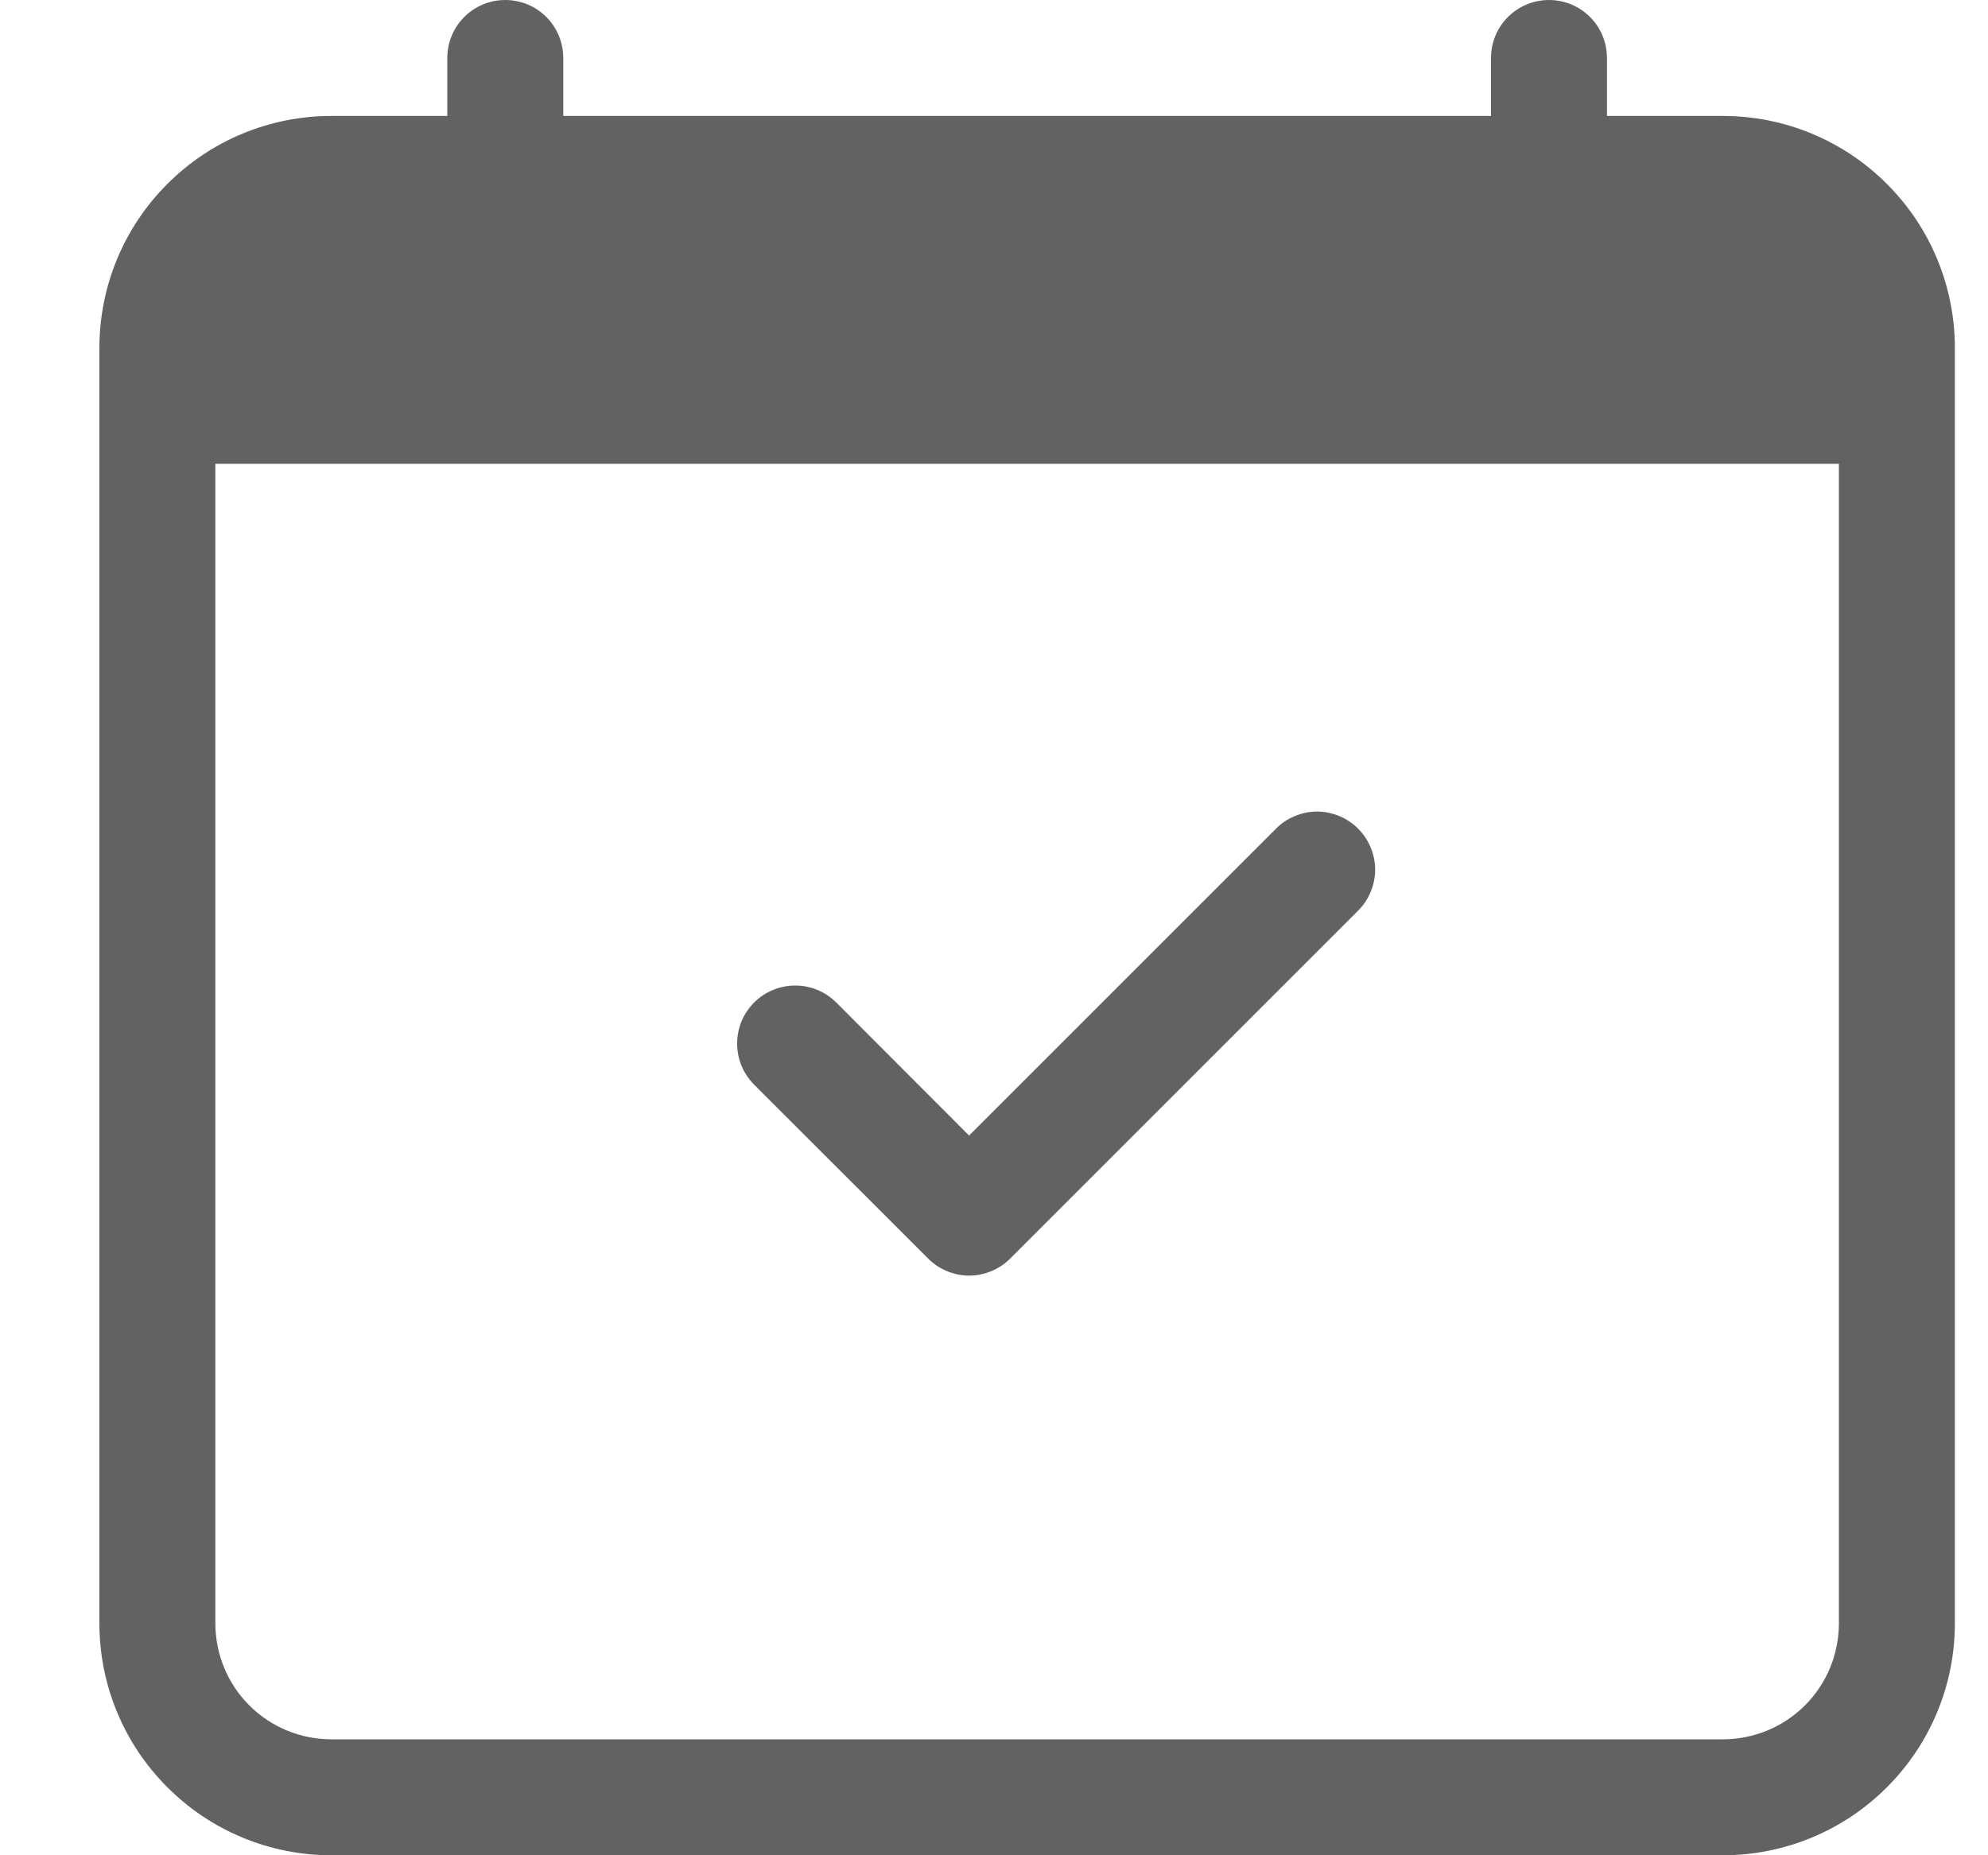 <svg width="15" height="14" viewBox="0 0 15 14" fill="none" xmlns="http://www.w3.org/2000/svg">
<path d="M10.247 6.253C10.288 6.293 10.32 6.342 10.342 6.395C10.364 6.448 10.376 6.505 10.376 6.562C10.376 6.62 10.364 6.677 10.342 6.73C10.32 6.783 10.288 6.832 10.247 6.872L7.622 9.497C7.582 9.538 7.533 9.57 7.48 9.592C7.427 9.614 7.37 9.626 7.312 9.626C7.255 9.626 7.198 9.614 7.145 9.592C7.092 9.57 7.043 9.538 7.003 9.497L5.69 8.185C5.65 8.144 5.617 8.096 5.595 8.043C5.573 7.989 5.562 7.933 5.562 7.875C5.562 7.817 5.573 7.761 5.595 7.707C5.617 7.654 5.65 7.606 5.69 7.565C5.772 7.483 5.884 7.437 6 7.437C6.058 7.437 6.114 7.448 6.168 7.47C6.221 7.492 6.269 7.525 6.31 7.565L7.312 8.569L9.628 6.253C9.668 6.212 9.717 6.18 9.77 6.158C9.823 6.136 9.88 6.124 9.938 6.124C9.995 6.124 10.052 6.136 10.105 6.158C10.158 6.18 10.207 6.212 10.247 6.253Z" fill="#626262"/>
<path d="M3.812 0C3.929 0 4.04 0.046 4.122 0.128C4.204 0.21 4.25 0.321 4.25 0.438V0.875H11.25V0.438C11.25 0.321 11.296 0.21 11.378 0.128C11.46 0.046 11.572 0 11.688 0C11.803 0 11.915 0.046 11.997 0.128C12.079 0.21 12.125 0.321 12.125 0.438V0.875H13C13.464 0.875 13.909 1.059 14.237 1.388C14.566 1.716 14.75 2.161 14.75 2.625V12.25C14.75 12.714 14.566 13.159 14.237 13.487C13.909 13.816 13.464 14 13 14H2.5C2.036 14 1.591 13.816 1.263 13.487C0.934 13.159 0.75 12.714 0.75 12.25V2.625C0.75 2.161 0.934 1.716 1.263 1.388C1.591 1.059 2.036 0.875 2.5 0.875H3.375V0.438C3.375 0.321 3.421 0.21 3.503 0.128C3.585 0.046 3.696 0 3.812 0ZM1.625 3.5V12.25C1.625 12.482 1.717 12.705 1.881 12.869C2.045 13.033 2.268 13.125 2.5 13.125H13C13.232 13.125 13.455 13.033 13.619 12.869C13.783 12.705 13.875 12.482 13.875 12.25V3.5H1.625Z" fill="#626262"/>
</svg>
